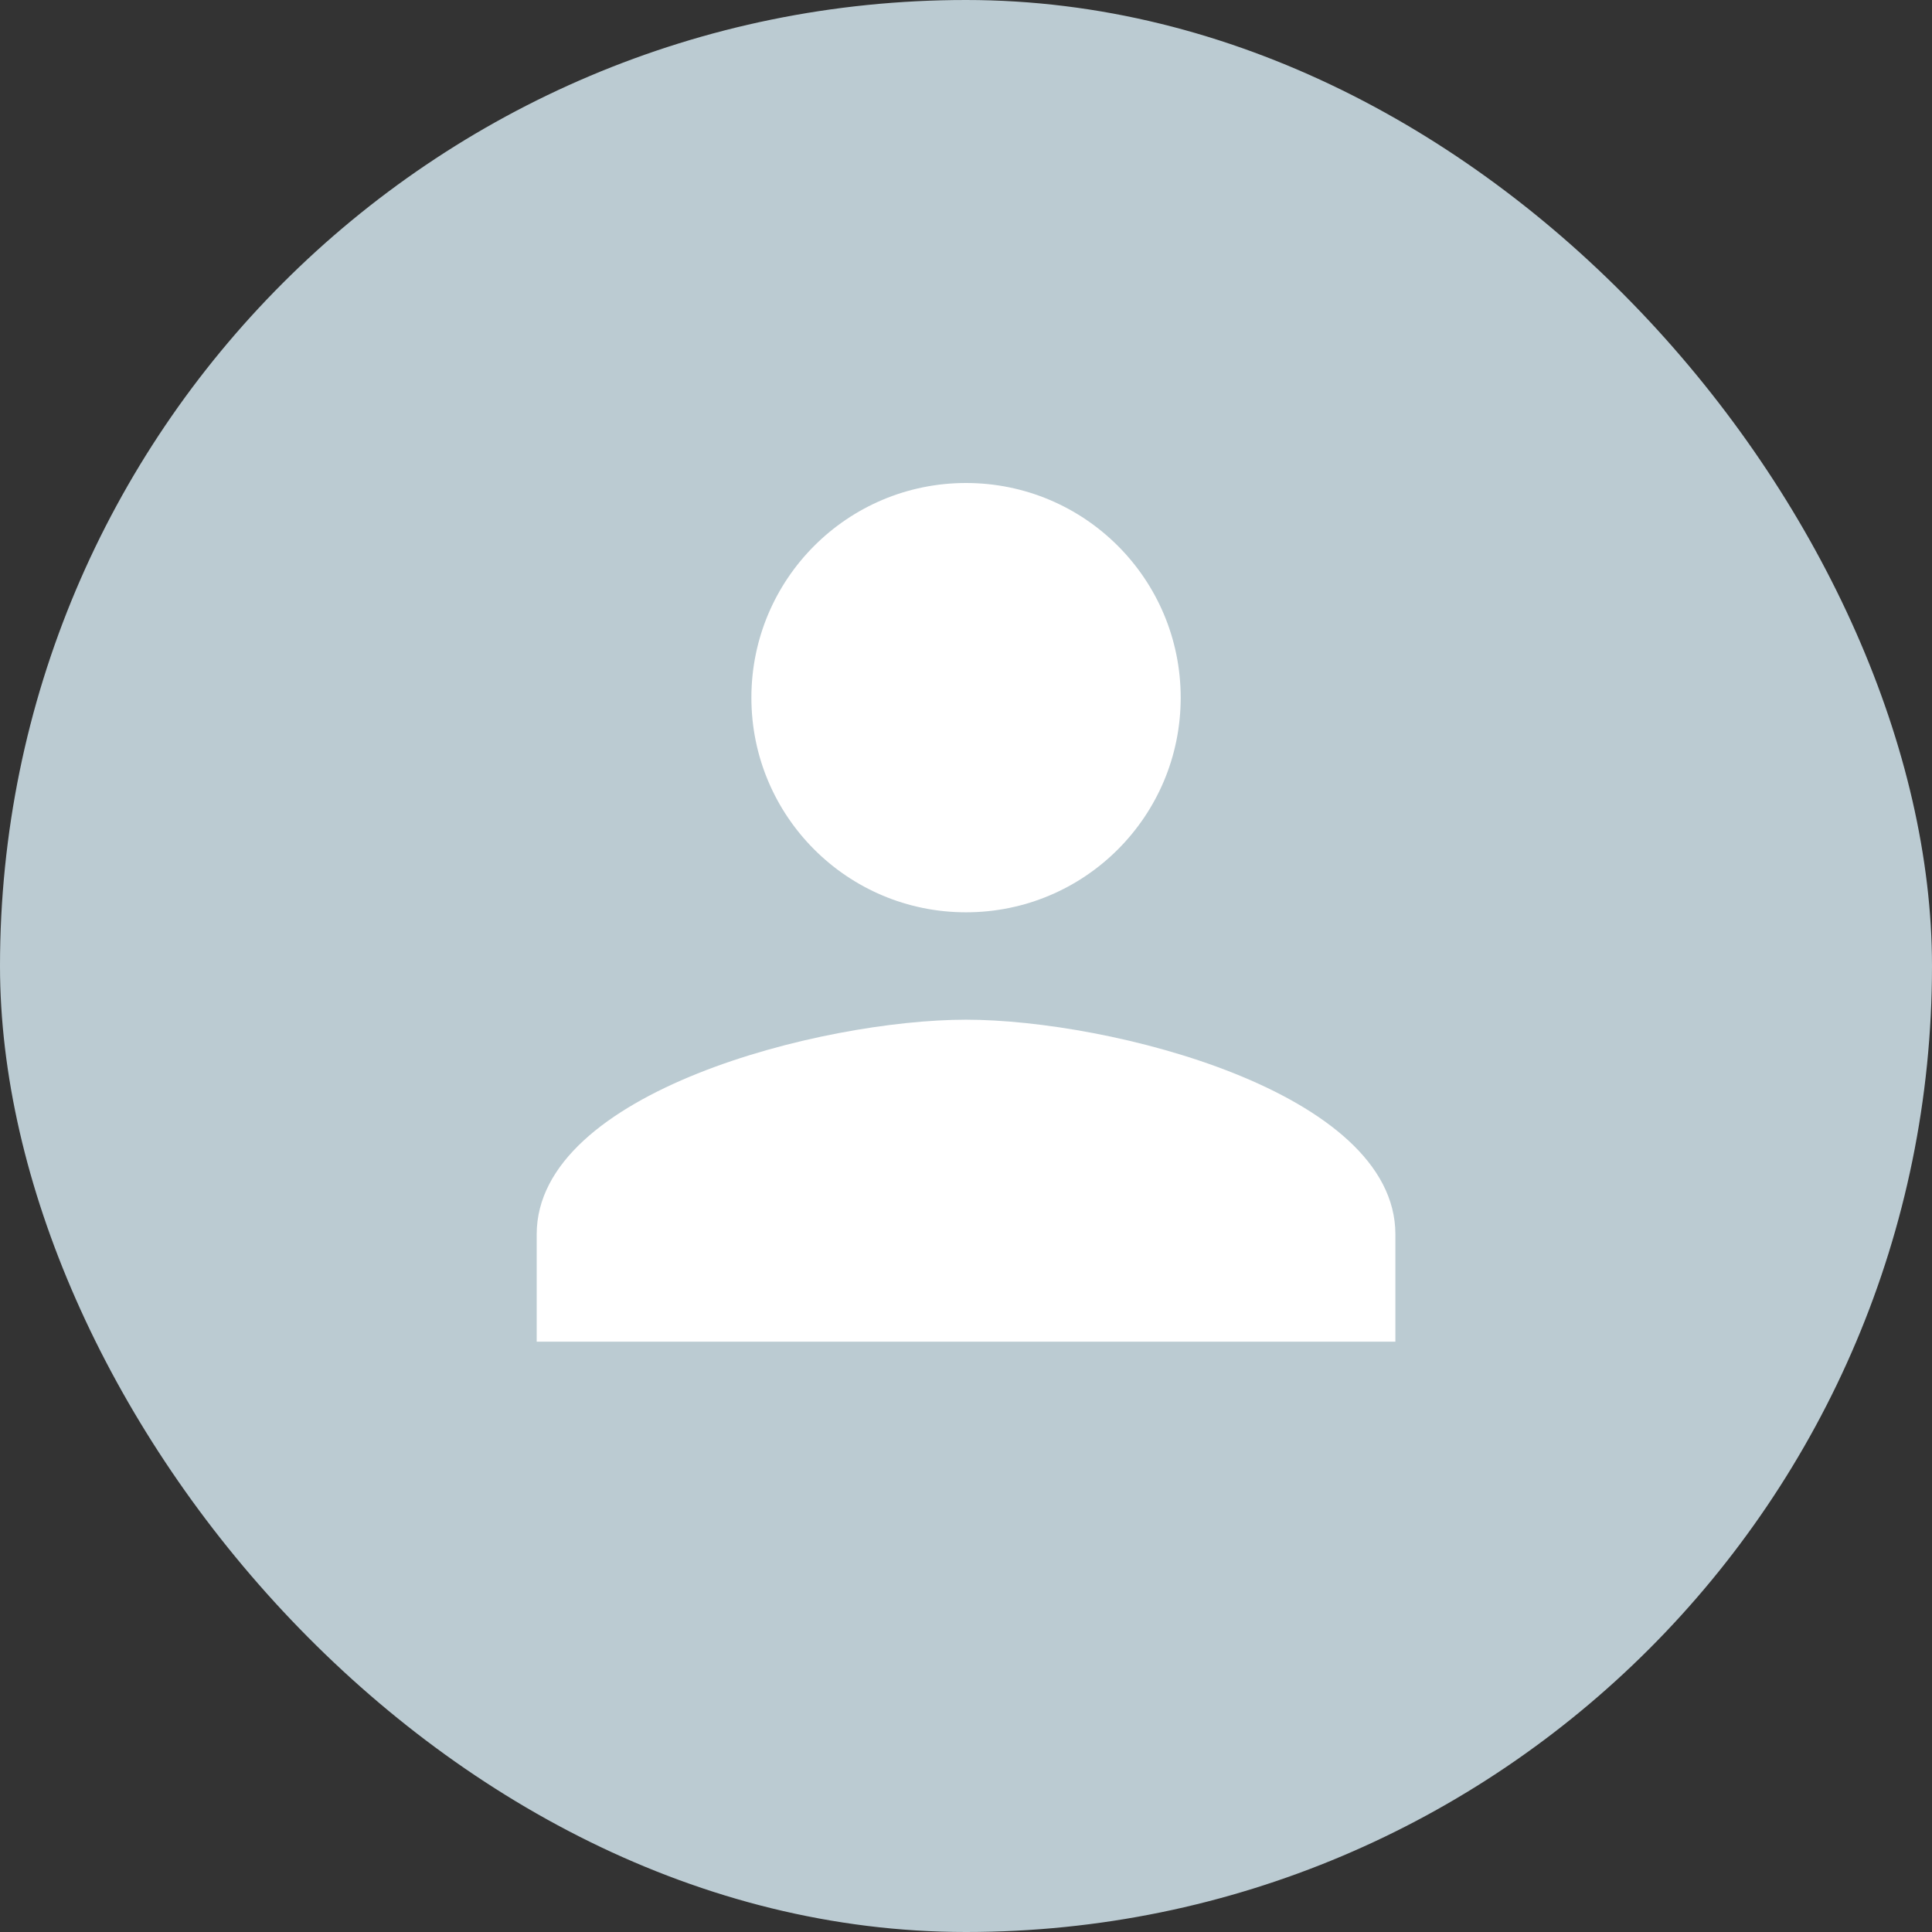 <svg width="24" height="24" viewBox="0 0 24 24" fill="none" xmlns="http://www.w3.org/2000/svg">
<rect x="0" y="0" width="24" height="24" fill="#333333" stroke="none"/>
<g clip-path="url(#clip0_736_145171)">
<rect width="24" height="24" rx="12" fill="#BBCBD2"/>
<g clip-path="url(#clip1_736_145171)">
<path d="M12 11.333C13.474 11.333 14.667 10.14 14.667 8.667C14.667 7.193 13.474 6 12 6C10.527 6 9.334 7.193 9.334 8.667C9.334 10.14 10.527 11.333 12 11.333ZM12 12.667C10.22 12.667 6.667 13.56 6.667 15.333V16.667H17.334V15.333C17.334 13.56 13.78 12.667 12 12.667Z" fill="white"/>
</g>
</g>
<defs>
<clipPath id="clip0_736_145171">
<rect width="24" height="24" rx="12" fill="white"/>
</clipPath>
<clipPath id="clip1_736_145171">
<rect width="24" height="24" fill="white"/>
</clipPath>
</defs>
</svg>
